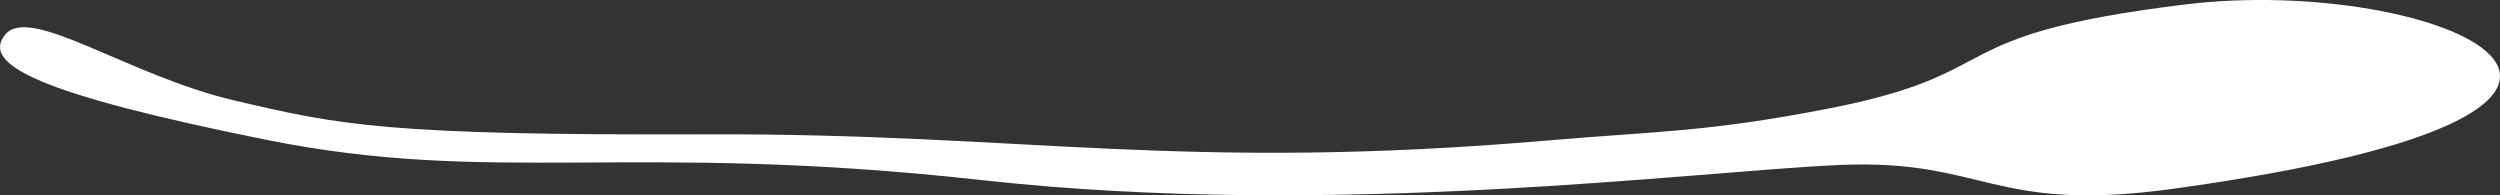 <?xml version="1.0" encoding="UTF-8" standalone="no"?>
<!-- Created with Inkscape (http://www.inkscape.org/) -->

<svg
   width="208.462mm"
   height="16.29mm"
   viewBox="0 0 208.462 16.29"
   version="1.1"
   id="svg1"
   xml:space="preserve"
   inkscape:version="1.3 (0e150ed, 2023-07-21)"
   sodipodi:docname="Lacrymaria_Olor-side.svg"
   xmlns:inkscape="http://www.inkscape.org/namespaces/inkscape"
   xmlns:sodipodi="http://sodipodi.sourceforge.net/DTD/sodipodi-0.dtd"
   xmlns="http://www.w3.org/2000/svg"
   xmlns:svg="http://www.w3.org/2000/svg"><rect x="0" y="0" width="208.462" height="16.29" fill="#333333" stroke="none"/><sodipodi:namedview
     id="namedview1"
     pagecolor="#505050"
     bordercolor="#ffffff"
     borderopacity="1"
     inkscape:showpageshadow="0"
     inkscape:pageopacity="0"
     inkscape:pagecheckerboard="1"
     inkscape:deskcolor="#505050"
     inkscape:document-units="mm"
     inkscape:zoom="0.45968013"
     inkscape:cx="160.98151"
     inkscape:cy="280.62992"
     inkscape:current-layer="layer1" /><defs
     id="defs1" /><g
     inkscape:label="Layer 1"
     inkscape:groupmode="layer"
     id="layer1"
     transform="translate(-5.846,-117.046)"><path
       style="fill:#ffffff;stroke:none;stroke-width:0.3;stroke-linecap:round;stroke-linejoin:round"
       d="m 158.353,126.09 c 15.384,-3.012 8.73,-6.093 29.668,-8.669 20.937,-2.576 47.304,8.722 -0.982,15.369 -15.15,2.086 -15.641,-2.521 -27.825,-1.986 -12.184,0.536 -42.174,4.508 -71.463,1.263 -29.289,-3.245 -40.743,0.454 -59.701,-3.363 -18.958,-3.817 -23.832,-6.281 -21.762,-8.781 2.069,-2.5 10.25,3.419 19.053,5.488 8.803,2.069 12.702,2.935 39.46,2.838 26.759,-0.097 39.509,3.144 70.35,0.491 8.794,-0.756 13.092,-0.671 23.203,-2.651 z"
       id="path1"
       sodipodi:nodetypes="sssssssssss" /></g></svg>
